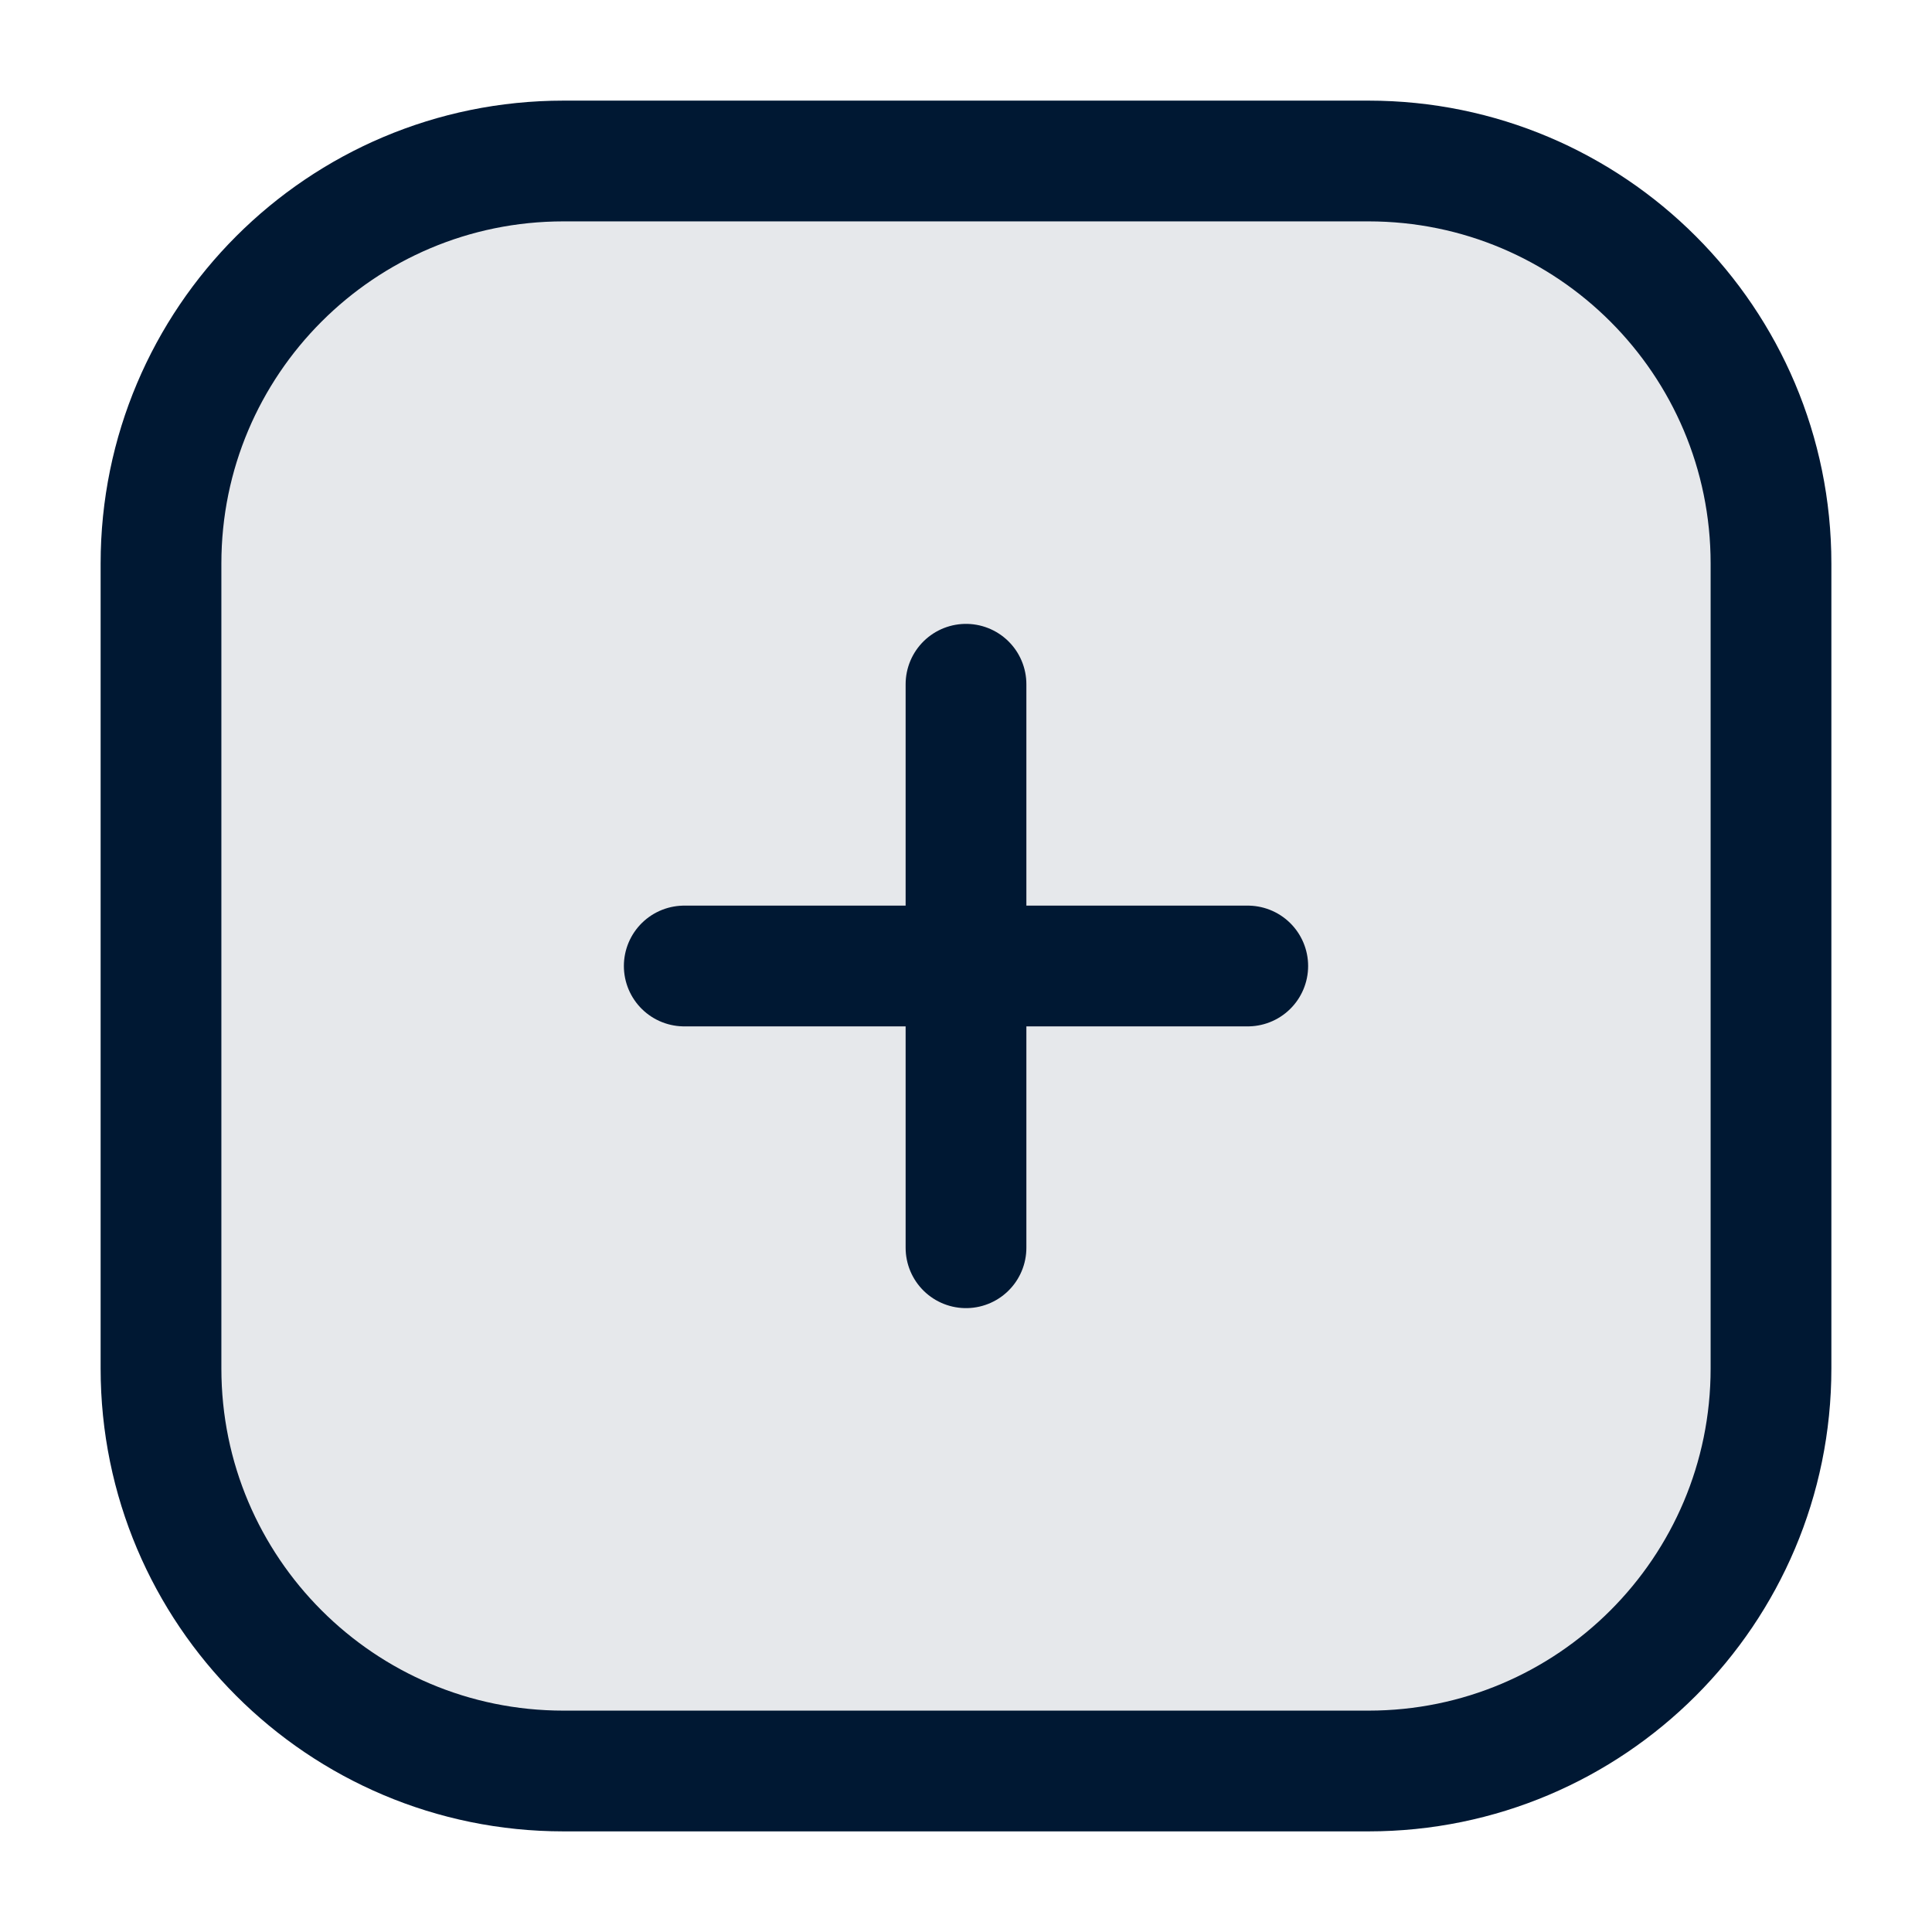 <svg width="24" height="24" viewBox="0 0 24 24" fill="none" xmlns="http://www.w3.org/2000/svg">
<path d="M17 2H7C4.239 2 2 4.239 2 7V17C2 19.761 4.239 22 7 22H17C19.761 22 22 19.761 22 17V7C22 4.239 19.761 2 17 2Z" fill="#001833" fill-opacity="0.1"/>
<path d="M17 2H7C4.239 2 2 4.239 2 7V17C2 19.761 4.239 22 7 22H17C19.761 22 22 19.761 22 17V7C22 4.239 19.761 2 17 2Z" stroke="#001833" stroke-width="1.5" stroke-miterlimit="10" stroke-linecap="round"/>
<path d="M8.5 12H15.5" stroke="#001833" stroke-width="1.5" stroke-miterlimit="10" stroke-linecap="round"/>
<path d="M12 15.5V8.5" stroke="#001833" stroke-width="1.5" stroke-miterlimit="10" stroke-linecap="round"/>
</svg>
